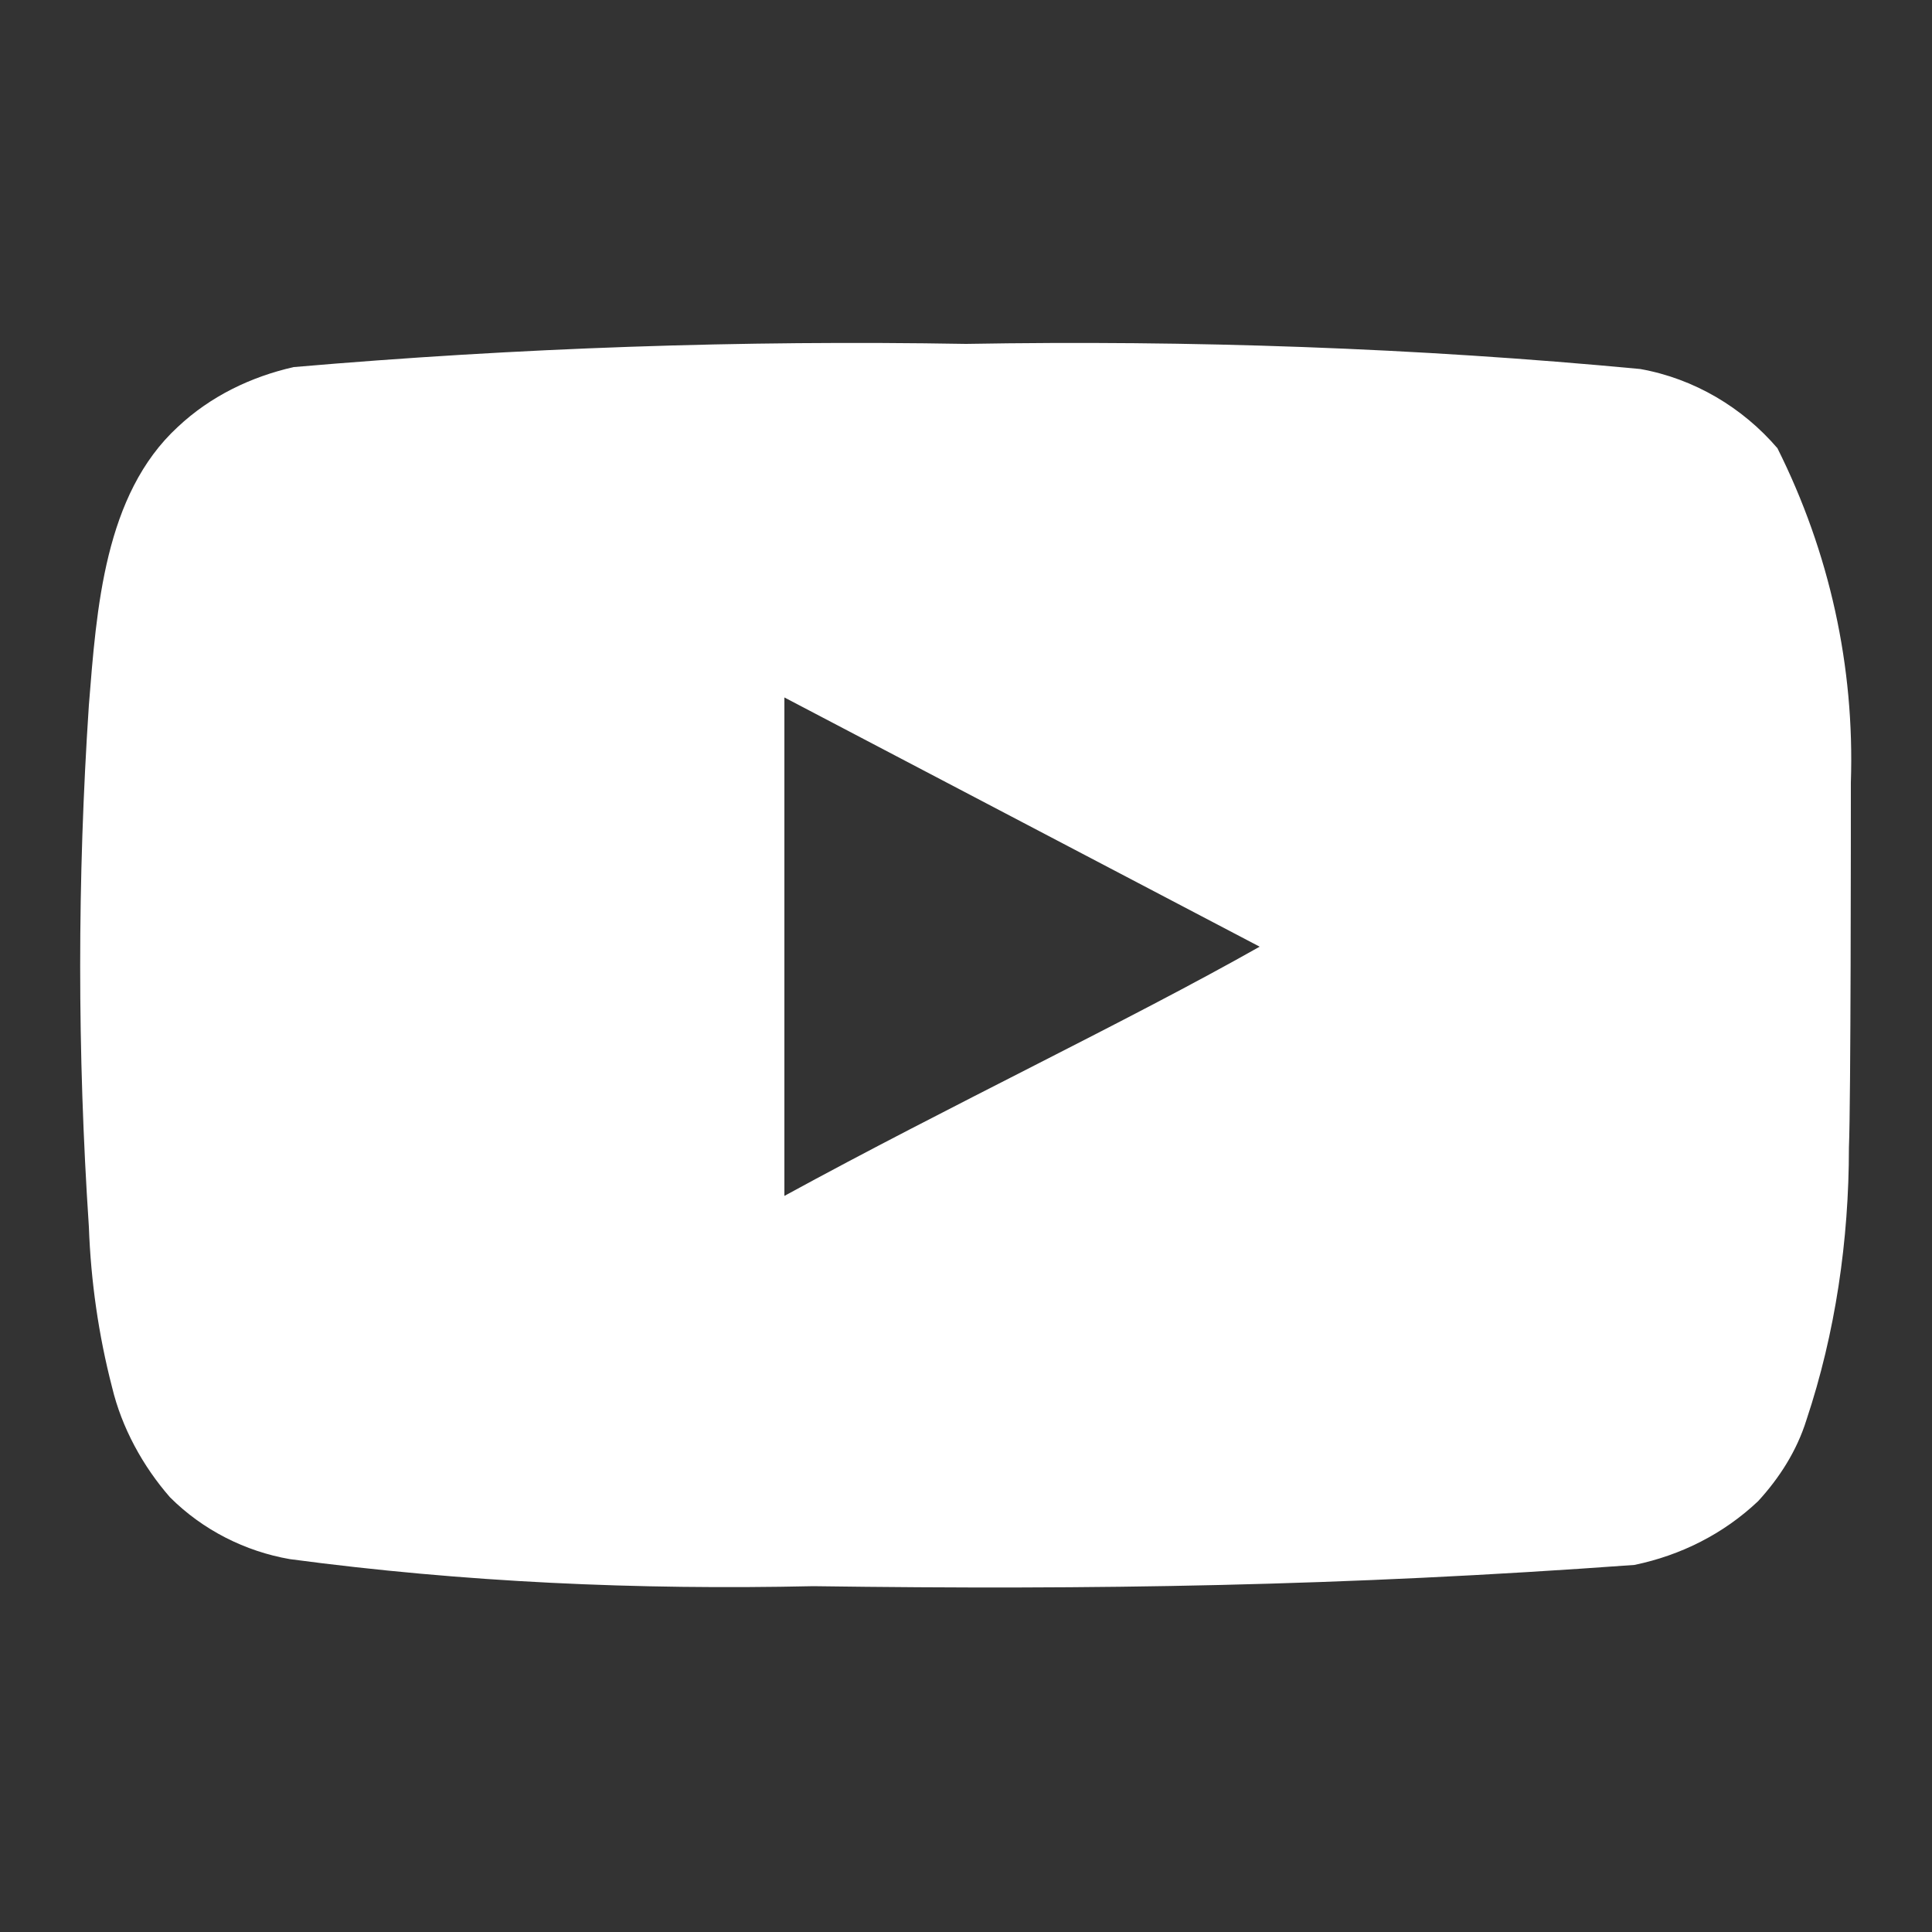 <svg width="1" height="1" viewBox="0 0 1 1" fill="none" xmlns="http://www.w3.org/2000/svg">
<rect x="0" y="0" width="1" height="1" fill="#333333" stroke="none"/>
<path d="M0.958 0.405C0.96 0.345 0.947 0.286 0.92 0.232C0.902 0.211 0.877 0.196 0.849 0.191C0.733 0.18 0.616 0.176 0.5 0.178C0.384 0.176 0.268 0.18 0.152 0.19C0.13 0.195 0.109 0.205 0.092 0.221C0.054 0.256 0.05 0.315 0.046 0.365C0.04 0.455 0.04 0.545 0.046 0.635C0.047 0.663 0.051 0.691 0.058 0.718C0.063 0.739 0.074 0.759 0.088 0.775C0.105 0.792 0.127 0.803 0.15 0.807C0.24 0.819 0.33 0.823 0.421 0.821C0.567 0.823 0.695 0.821 0.846 0.81C0.87 0.805 0.892 0.794 0.91 0.777C0.921 0.765 0.93 0.751 0.935 0.735C0.95 0.69 0.957 0.642 0.957 0.594C0.958 0.57 0.958 0.43 0.958 0.405ZM0.406 0.619V0.361L0.652 0.49C0.583 0.529 0.492 0.572 0.406 0.619Z" fill="white"/>
</svg>
